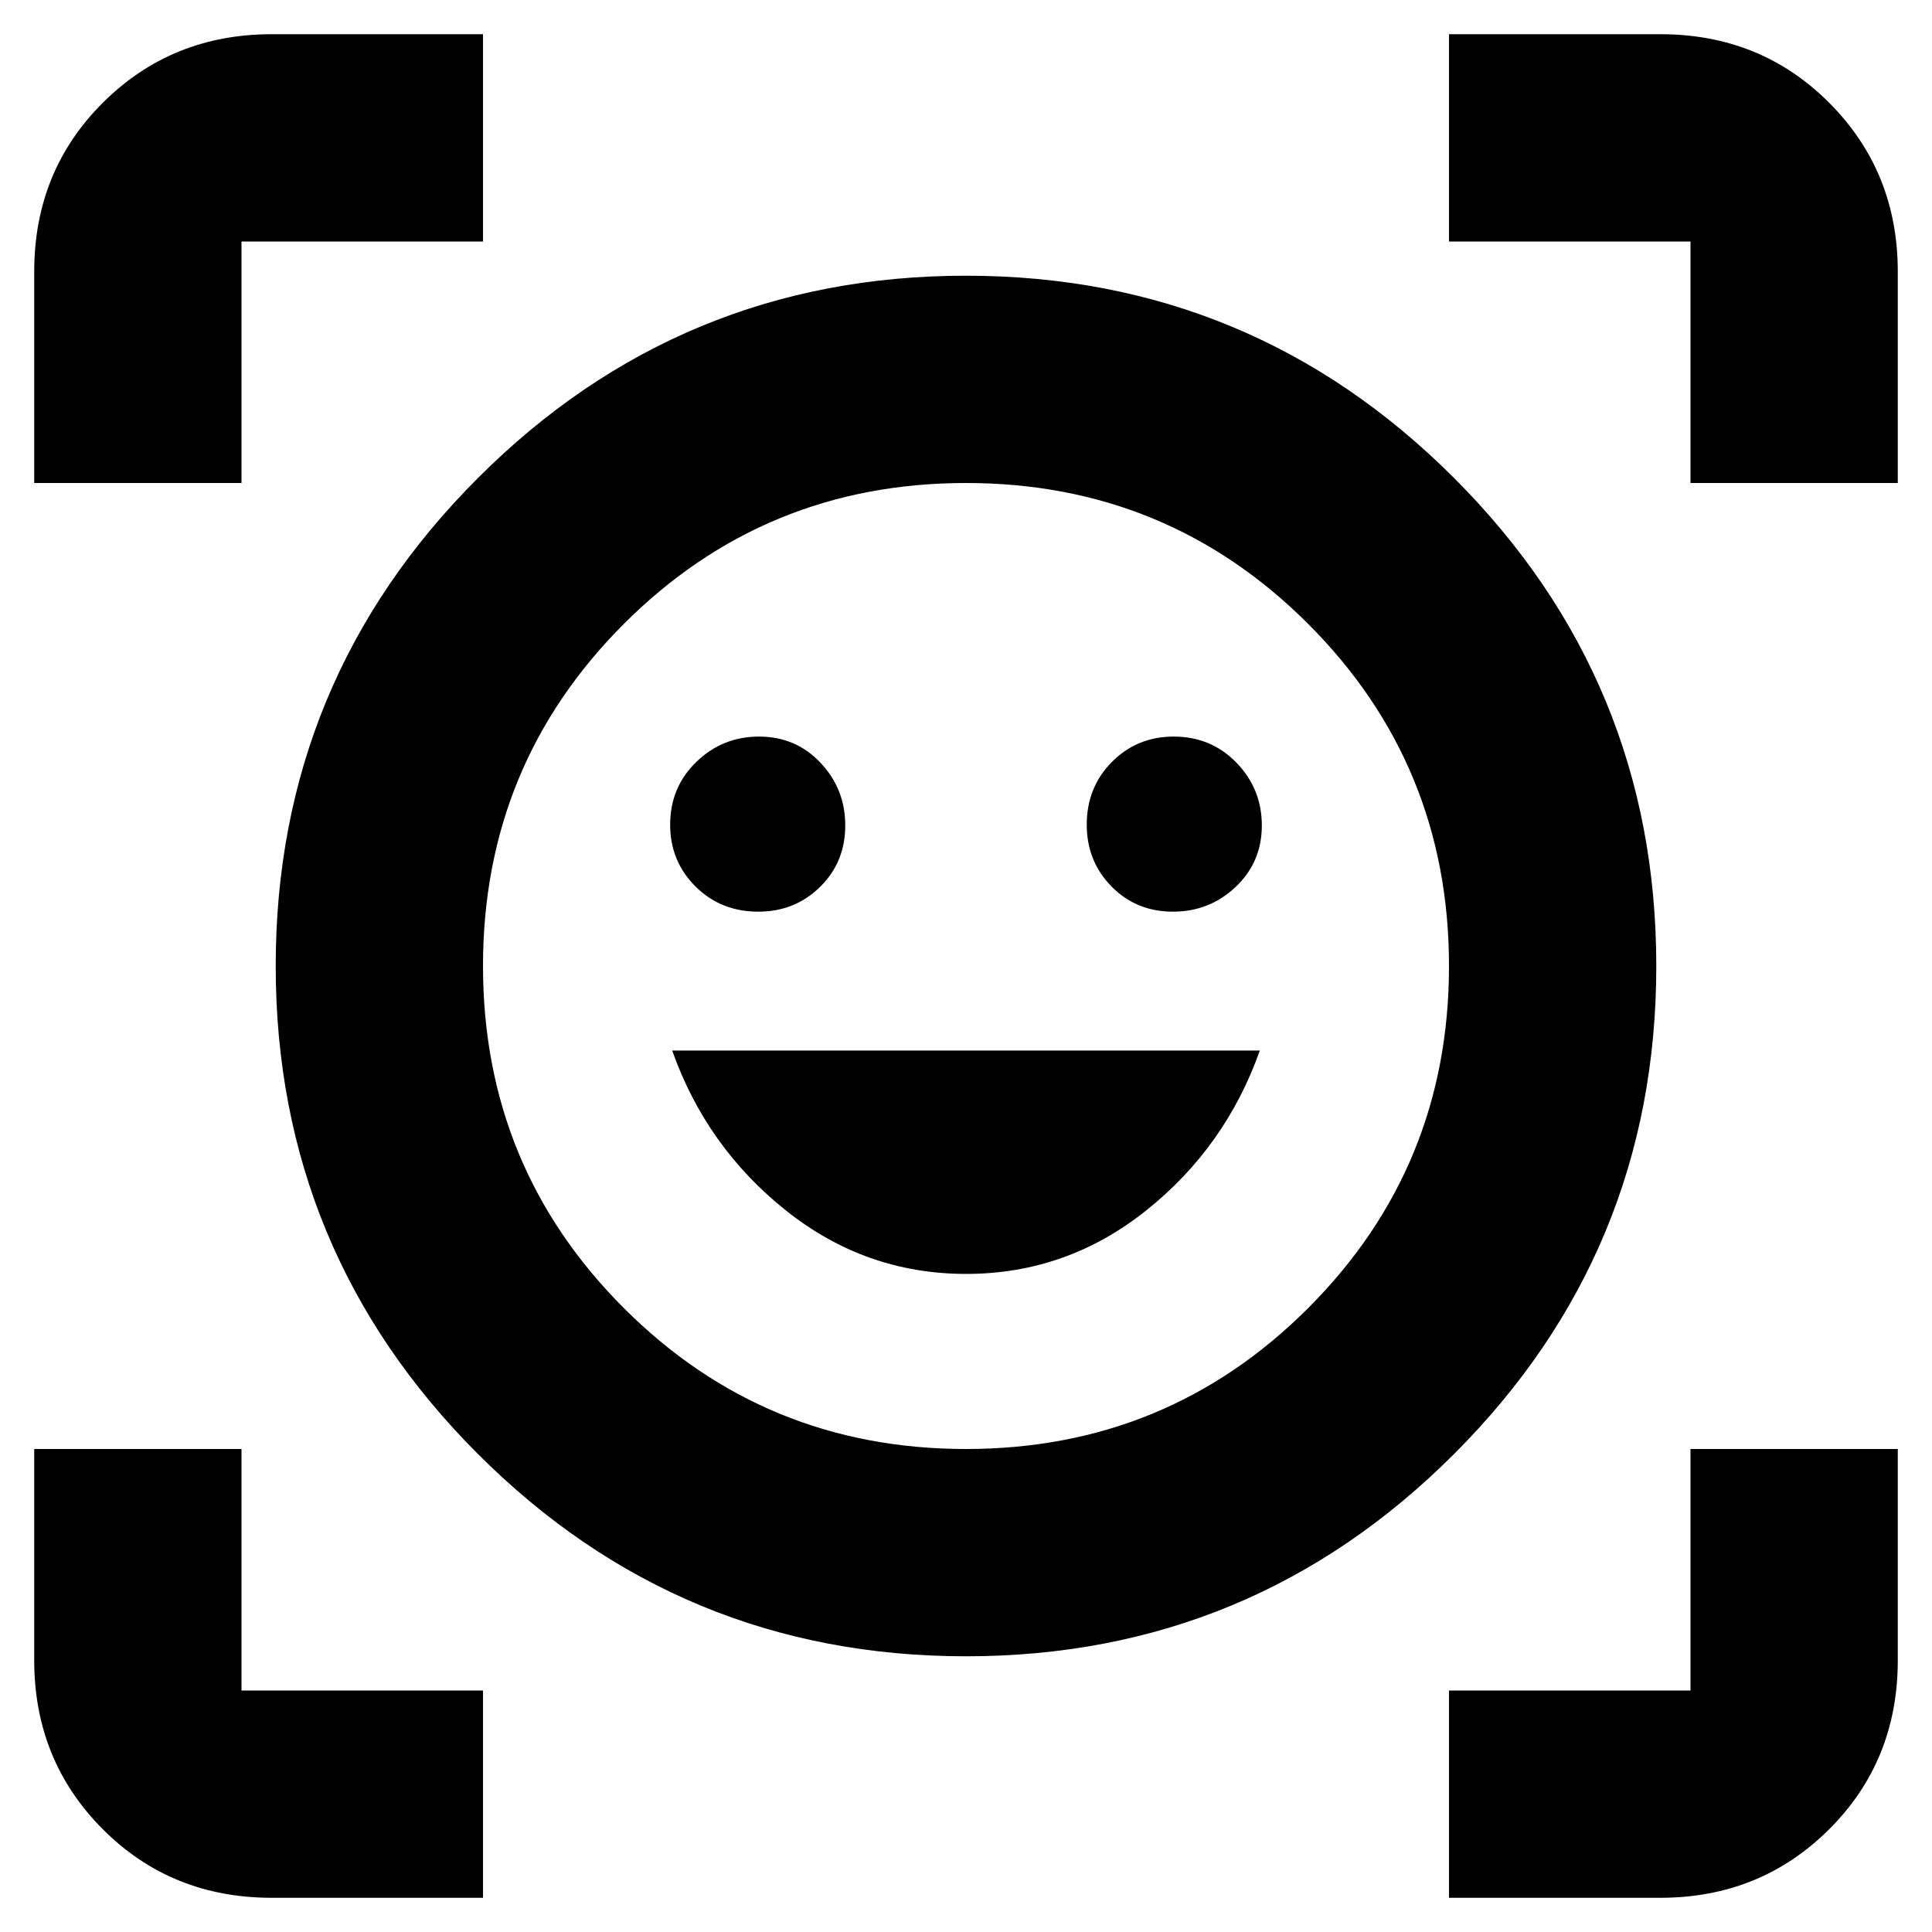 <svg xmlns="http://www.w3.org/2000/svg" height="20" viewBox="0 -960 960 960" width="20"><path d="M480-823q142 0 242.5 100.5T823-480q0 142-100.5 242.5T480-137q-142 0-242.5-100.5T137-480q0-142 100.5-242.5T480-823Zm0 583q100 0 170-70t70-170q0-100-70-170t-170-70q-100 0-170 70t-70 170q0 100 70 170t170 70Zm.05-87q49.95 0 89.45-31.5T626-438H334q17 48 56.55 79.5 39.54 31.5 89.5 31.5ZM333-550.21q0 18.18 12.59 30.7Q358.18-507 376.79-507q18.19 0 30.7-12.31 12.51-12.3 12.51-30.5Q420-568 407.69-581q-12.3-13-30.5-13Q359-594 346-581.41t-13 31.2Zm207 0q0 18.18 12.31 30.7 12.3 12.51 30.5 12.51Q601-507 614-519.31q13-12.3 13-30.5Q627-568 614.41-581t-31.2-13q-18.18 0-30.7 12.59Q540-568.82 540-550.21ZM17-720v-105q0-50 34.15-84T135-943h105v103H120v120H17ZM240-17H135q-50 0-84-34.15T17-135v-105h103v120h120v103Zm480 0v-103h120v-120h103v105q0 50-34.15 84T825-17H720Zm120-703v-120H720v-103h105q50 0 84 34.15T943-825v105H840ZM480-480Z"/></svg>